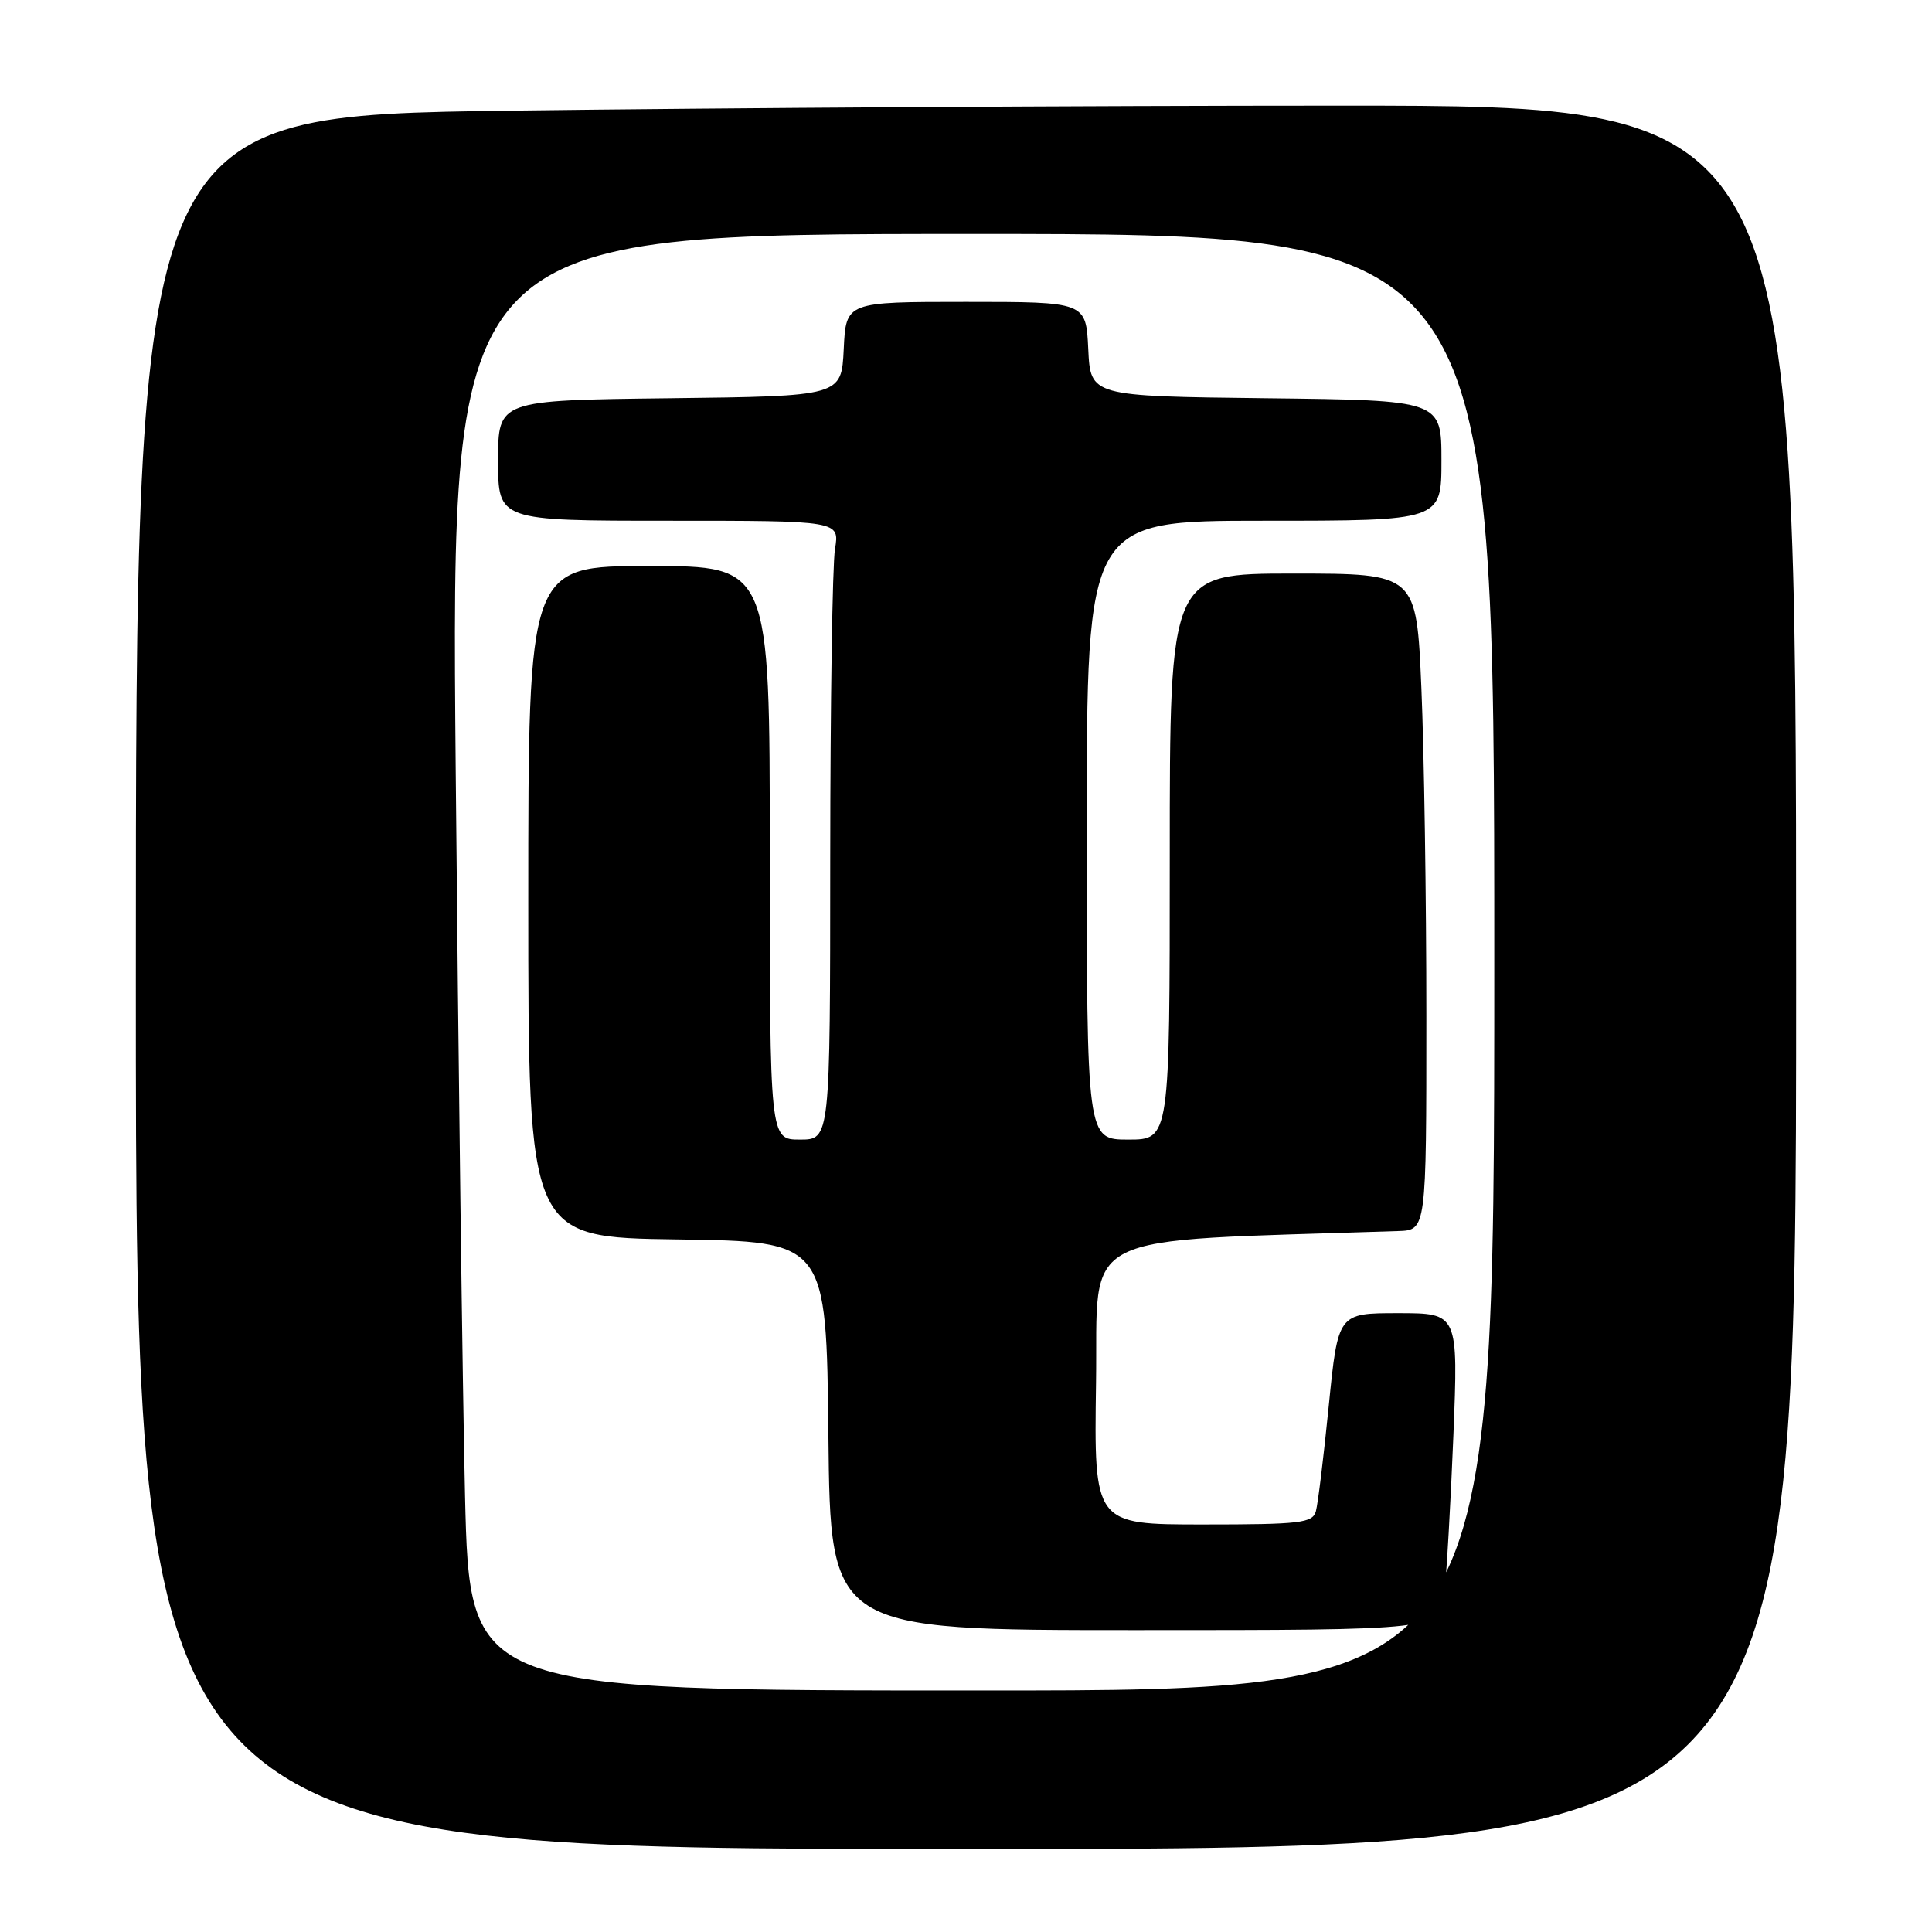 <?xml version="1.0" encoding="UTF-8" standalone="no"?>
<!DOCTYPE svg PUBLIC "-//W3C//DTD SVG 1.1//EN" "http://www.w3.org/Graphics/SVG/1.1/DTD/svg11.dtd" >
<svg xmlns="http://www.w3.org/2000/svg" xmlns:xlink="http://www.w3.org/1999/xlink" version="1.1" viewBox="0 0 256 256">
 <g >
 <path fill="currentColor"
d=" M 238.00 129.50 C 238.00 14.00 238.00 14.00 177.66 14.00 C 144.48 14.00 94.98 14.30 67.66 14.66 C 18.00 15.33 18.00 15.33 18.00 130.16 C 18.00 245.00 18.00 245.00 128.00 245.00 C 238.00 245.00 238.00 245.00 238.00 129.50 Z  M 61.62 198.25 C 61.29 184.09 60.73 140.66 60.38 101.75 C 59.75 31.00 59.75 31.00 128.88 31.00 C 198.00 31.00 198.00 31.00 198.00 127.50 C 198.00 224.00 198.00 224.00 130.12 224.00 C 62.24 224.00 62.24 224.00 61.62 198.25 Z  M 191.37 211.25 C 191.68 208.64 192.22 199.19 192.58 190.25 C 193.23 174.00 193.23 174.00 185.26 174.00 C 177.30 174.00 177.30 174.00 176.07 186.25 C 175.40 192.99 174.63 199.29 174.36 200.25 C 173.92 201.81 172.32 202.00 159.41 202.00 C 144.96 202.00 144.96 202.00 145.23 183.25 C 145.53 162.73 141.87 164.57 185.25 163.12 C 189.00 163.00 189.00 163.00 189.00 134.66 C 189.00 119.07 188.70 99.50 188.34 91.16 C 187.69 76.00 187.69 76.00 171.34 76.00 C 155.00 76.00 155.00 76.00 155.00 113.50 C 155.00 151.00 155.00 151.00 149.50 151.00 C 144.00 151.00 144.00 151.00 144.00 110.00 C 144.00 69.00 144.00 69.00 167.50 69.00 C 191.00 69.00 191.00 69.00 191.00 61.02 C 191.00 53.04 191.00 53.04 167.75 52.77 C 144.50 52.50 144.50 52.50 144.20 46.25 C 143.90 40.00 143.90 40.00 128.00 40.00 C 112.10 40.00 112.10 40.00 111.80 46.25 C 111.50 52.50 111.50 52.50 88.75 52.77 C 66.00 53.04 66.00 53.04 66.00 61.02 C 66.00 69.00 66.00 69.00 88.63 69.00 C 111.26 69.00 111.26 69.00 110.64 72.75 C 110.30 74.81 110.02 93.26 110.01 113.75 C 110.00 151.00 110.00 151.00 106.00 151.00 C 102.00 151.00 102.00 151.00 102.00 113.00 C 102.00 75.00 102.00 75.00 86.00 75.00 C 70.00 75.00 70.00 75.00 70.00 119.48 C 70.00 163.96 70.00 163.96 89.75 164.23 C 109.50 164.50 109.50 164.50 109.77 190.25 C 110.03 216.00 110.03 216.00 150.42 216.00 C 190.81 216.00 190.81 216.00 191.37 211.25 Z "/>
</g>
</svg>